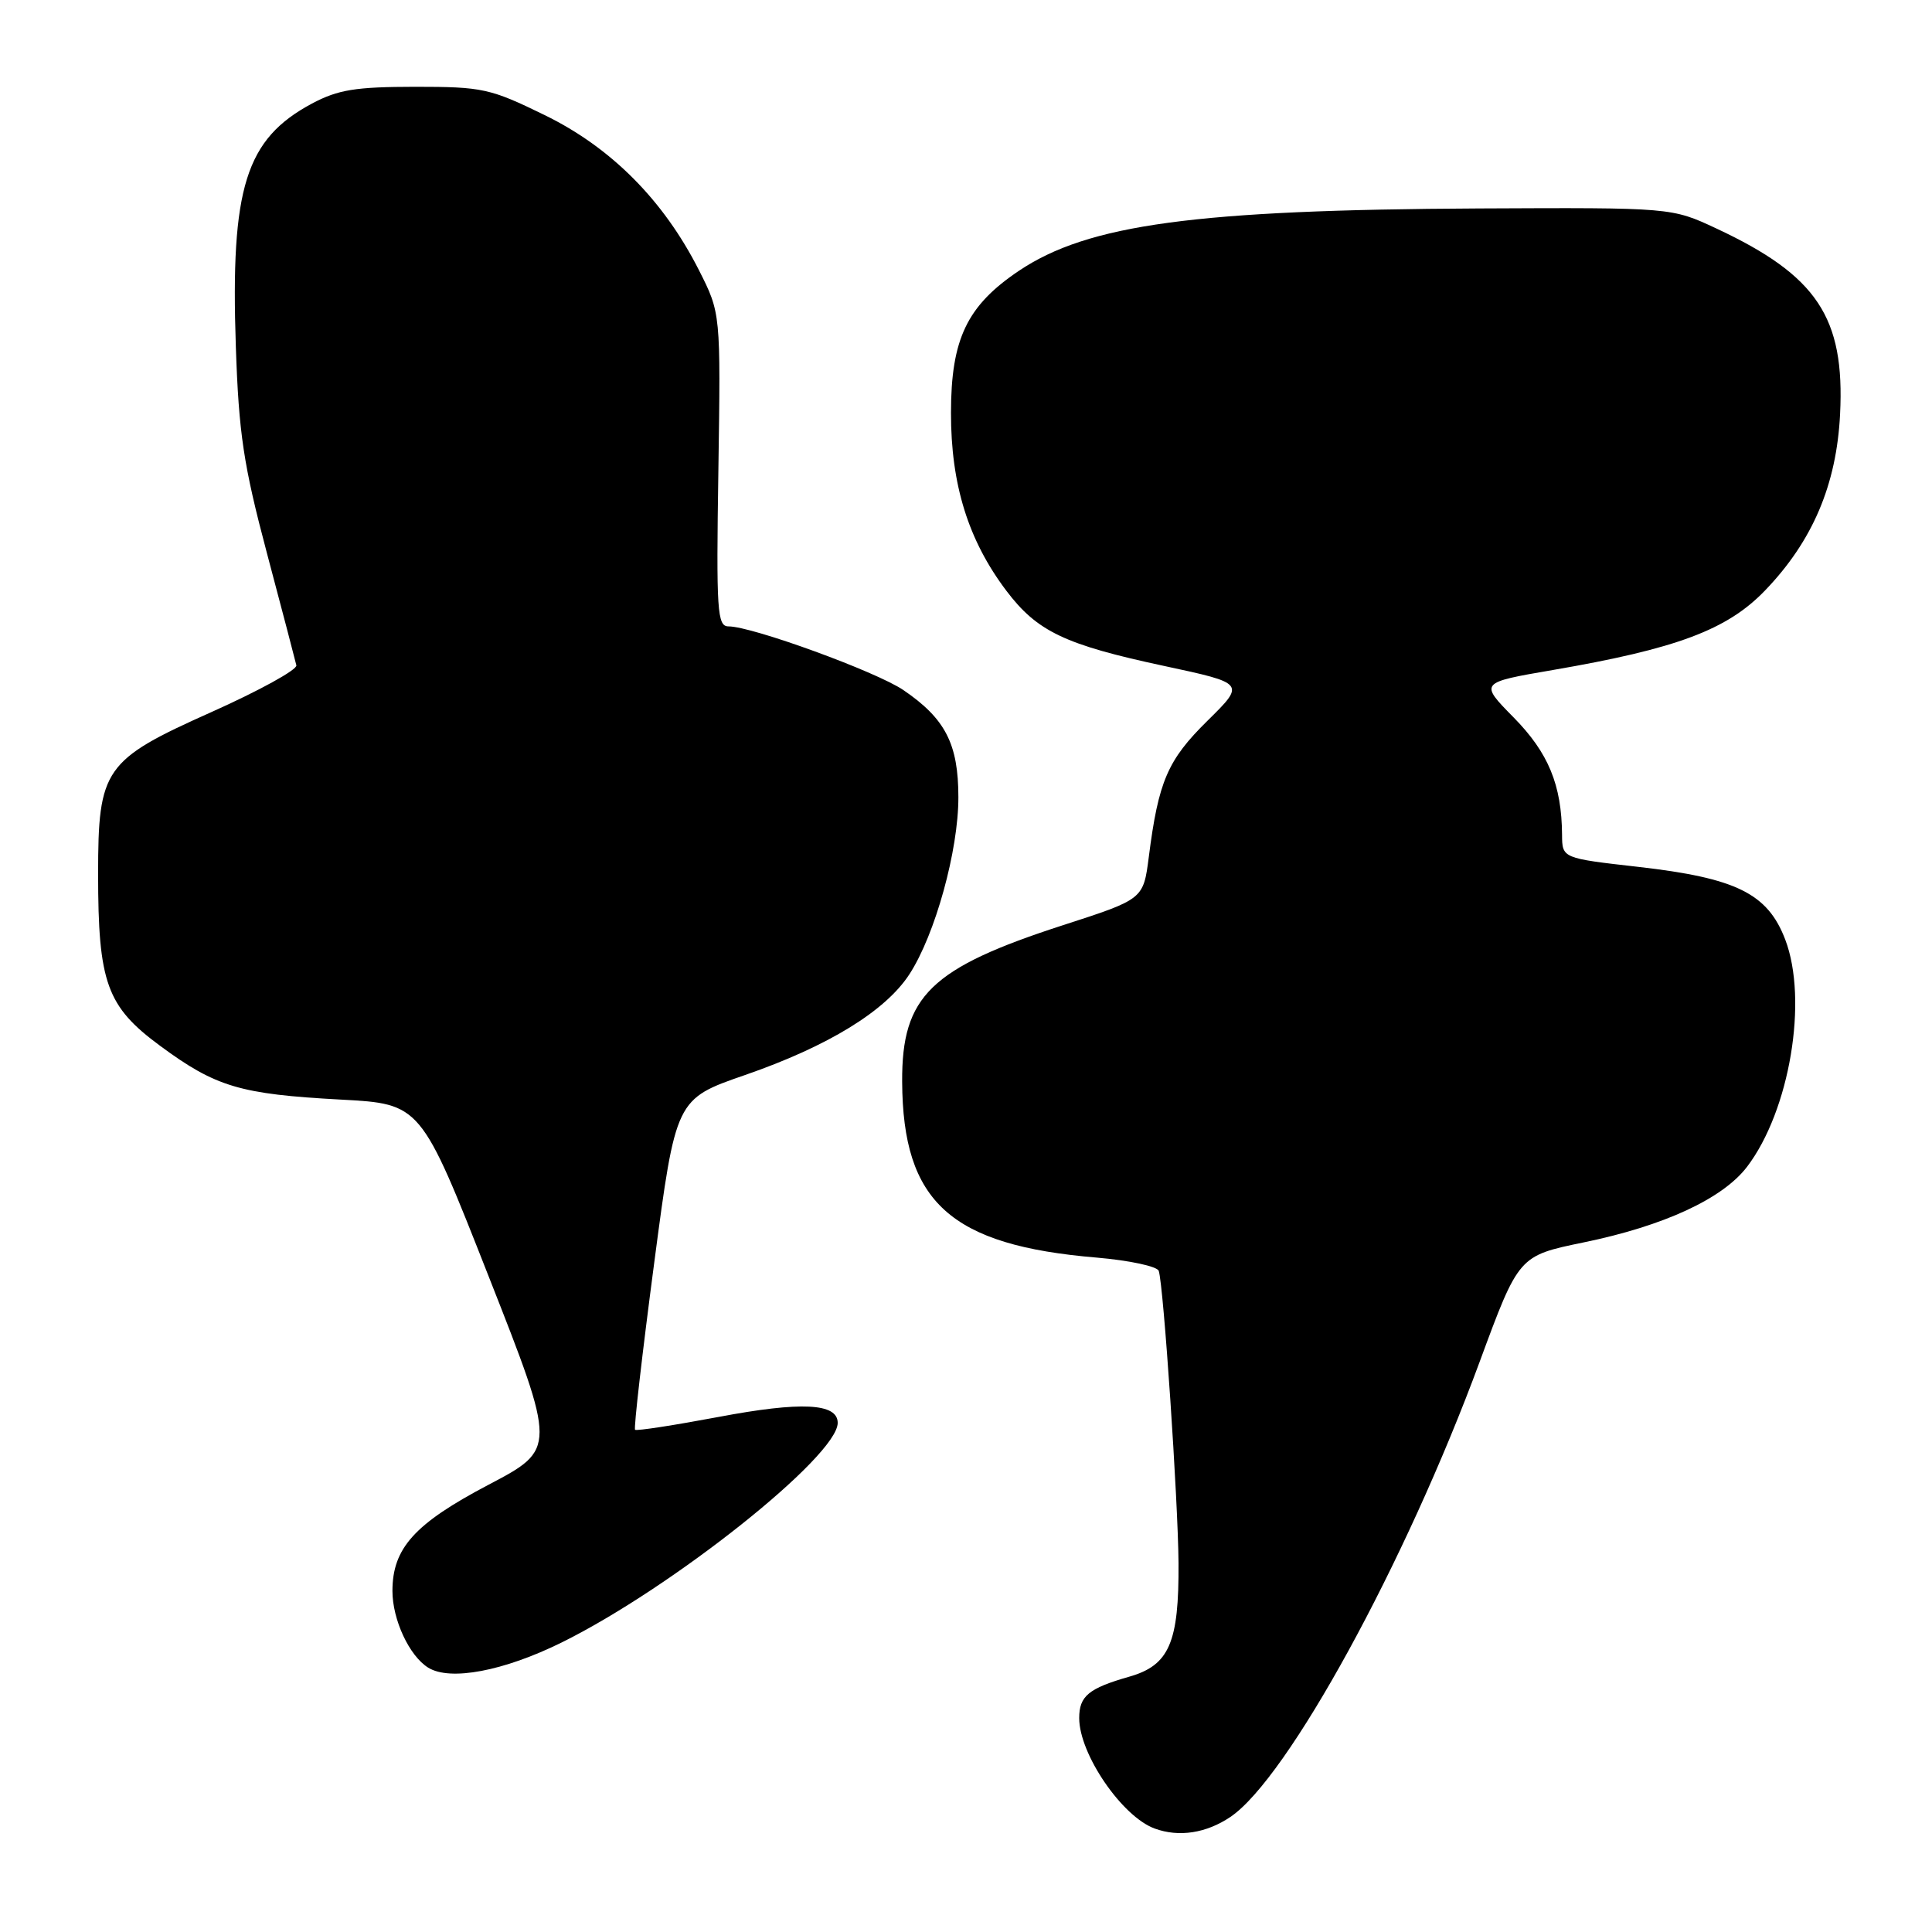 <?xml version="1.0" encoding="UTF-8" standalone="no"?>
<!DOCTYPE svg PUBLIC "-//W3C//DTD SVG 1.1//EN" "http://www.w3.org/Graphics/SVG/1.1/DTD/svg11.dtd" >
<svg xmlns="http://www.w3.org/2000/svg" xmlns:xlink="http://www.w3.org/1999/xlink" version="1.1" viewBox="0 0 256 256">
 <g >
 <path fill="currentColor"
d=" M 163.04 240.75 C 170.61 235.64 186.23 207.12 196.06 180.45 C 201.24 166.40 201.24 166.40 209.82 164.63 C 220.48 162.44 228.26 158.84 231.49 154.61 C 237.15 147.18 239.61 132.51 236.55 124.49 C 234.22 118.39 230.06 116.34 217.04 114.86 C 207.00 113.72 207.00 113.72 206.98 110.61 C 206.93 104.00 205.17 99.75 200.58 95.08 C 196.02 90.45 196.02 90.45 205.76 88.78 C 222.17 85.96 228.85 83.46 233.87 78.25 C 240.18 71.70 243.36 64.22 243.82 54.87 C 244.46 42.06 240.77 36.52 227.46 30.29 C 221.50 27.50 221.50 27.50 196.00 27.62 C 158.40 27.80 144.17 29.73 135.00 35.89 C 128.13 40.51 126.01 44.93 126.01 54.71 C 126.00 64.20 128.30 71.60 133.35 78.28 C 137.43 83.68 141.10 85.43 154.29 88.25 C 165.02 90.55 165.02 90.55 159.99 95.51 C 154.71 100.71 153.50 103.52 152.22 113.56 C 151.50 119.15 151.50 119.15 140.89 122.58 C 123.30 128.27 119.48 131.98 119.54 143.33 C 119.62 159.30 125.94 165.02 145.34 166.64 C 149.65 167.01 153.34 167.80 153.54 168.40 C 154.18 170.33 156.10 198.83 156.16 207.10 C 156.23 217.67 154.93 220.66 149.63 222.17 C 144.24 223.71 143.00 224.74 143.00 227.66 C 143.00 232.42 148.67 240.71 153.00 242.29 C 156.21 243.47 159.84 242.91 163.04 240.75 Z  M 74.42 217.64 C 89.05 210.41 111.00 192.95 111.00 188.54 C 111.00 185.92 106.17 185.68 95.17 187.76 C 89.30 188.86 84.34 189.63 84.15 189.45 C 83.96 189.28 85.10 179.35 86.68 167.38 C 89.55 145.62 89.55 145.62 98.74 142.44 C 109.74 138.63 117.35 133.96 120.51 129.08 C 123.92 123.83 127.00 112.68 126.99 105.64 C 126.99 98.57 125.26 95.22 119.69 91.43 C 116.09 88.99 99.66 83.00 96.54 83.00 C 95.03 83.00 94.90 81.07 95.19 62.25 C 95.50 41.50 95.50 41.50 92.61 35.79 C 87.91 26.52 80.98 19.55 72.17 15.25 C 64.94 11.72 63.95 11.50 55.00 11.50 C 47.11 11.51 44.80 11.88 41.34 13.72 C 32.55 18.42 30.53 24.87 31.25 45.93 C 31.64 57.45 32.26 61.59 35.37 73.30 C 37.39 80.90 39.14 87.58 39.27 88.16 C 39.40 88.74 34.33 91.53 28.00 94.36 C 13.80 100.71 13.00 101.85 13.00 115.81 C 13.00 130.22 14.14 133.37 21.22 138.58 C 28.61 144.03 31.82 144.98 45.13 145.70 C 55.76 146.27 55.76 146.27 64.75 169.13 C 73.75 192.00 73.75 192.00 64.71 196.75 C 54.94 201.89 52.01 205.13 52.00 210.80 C 52.00 214.63 54.24 219.43 56.75 220.98 C 59.66 222.77 66.74 221.43 74.42 217.64 Z "/>
</g>
</svg>